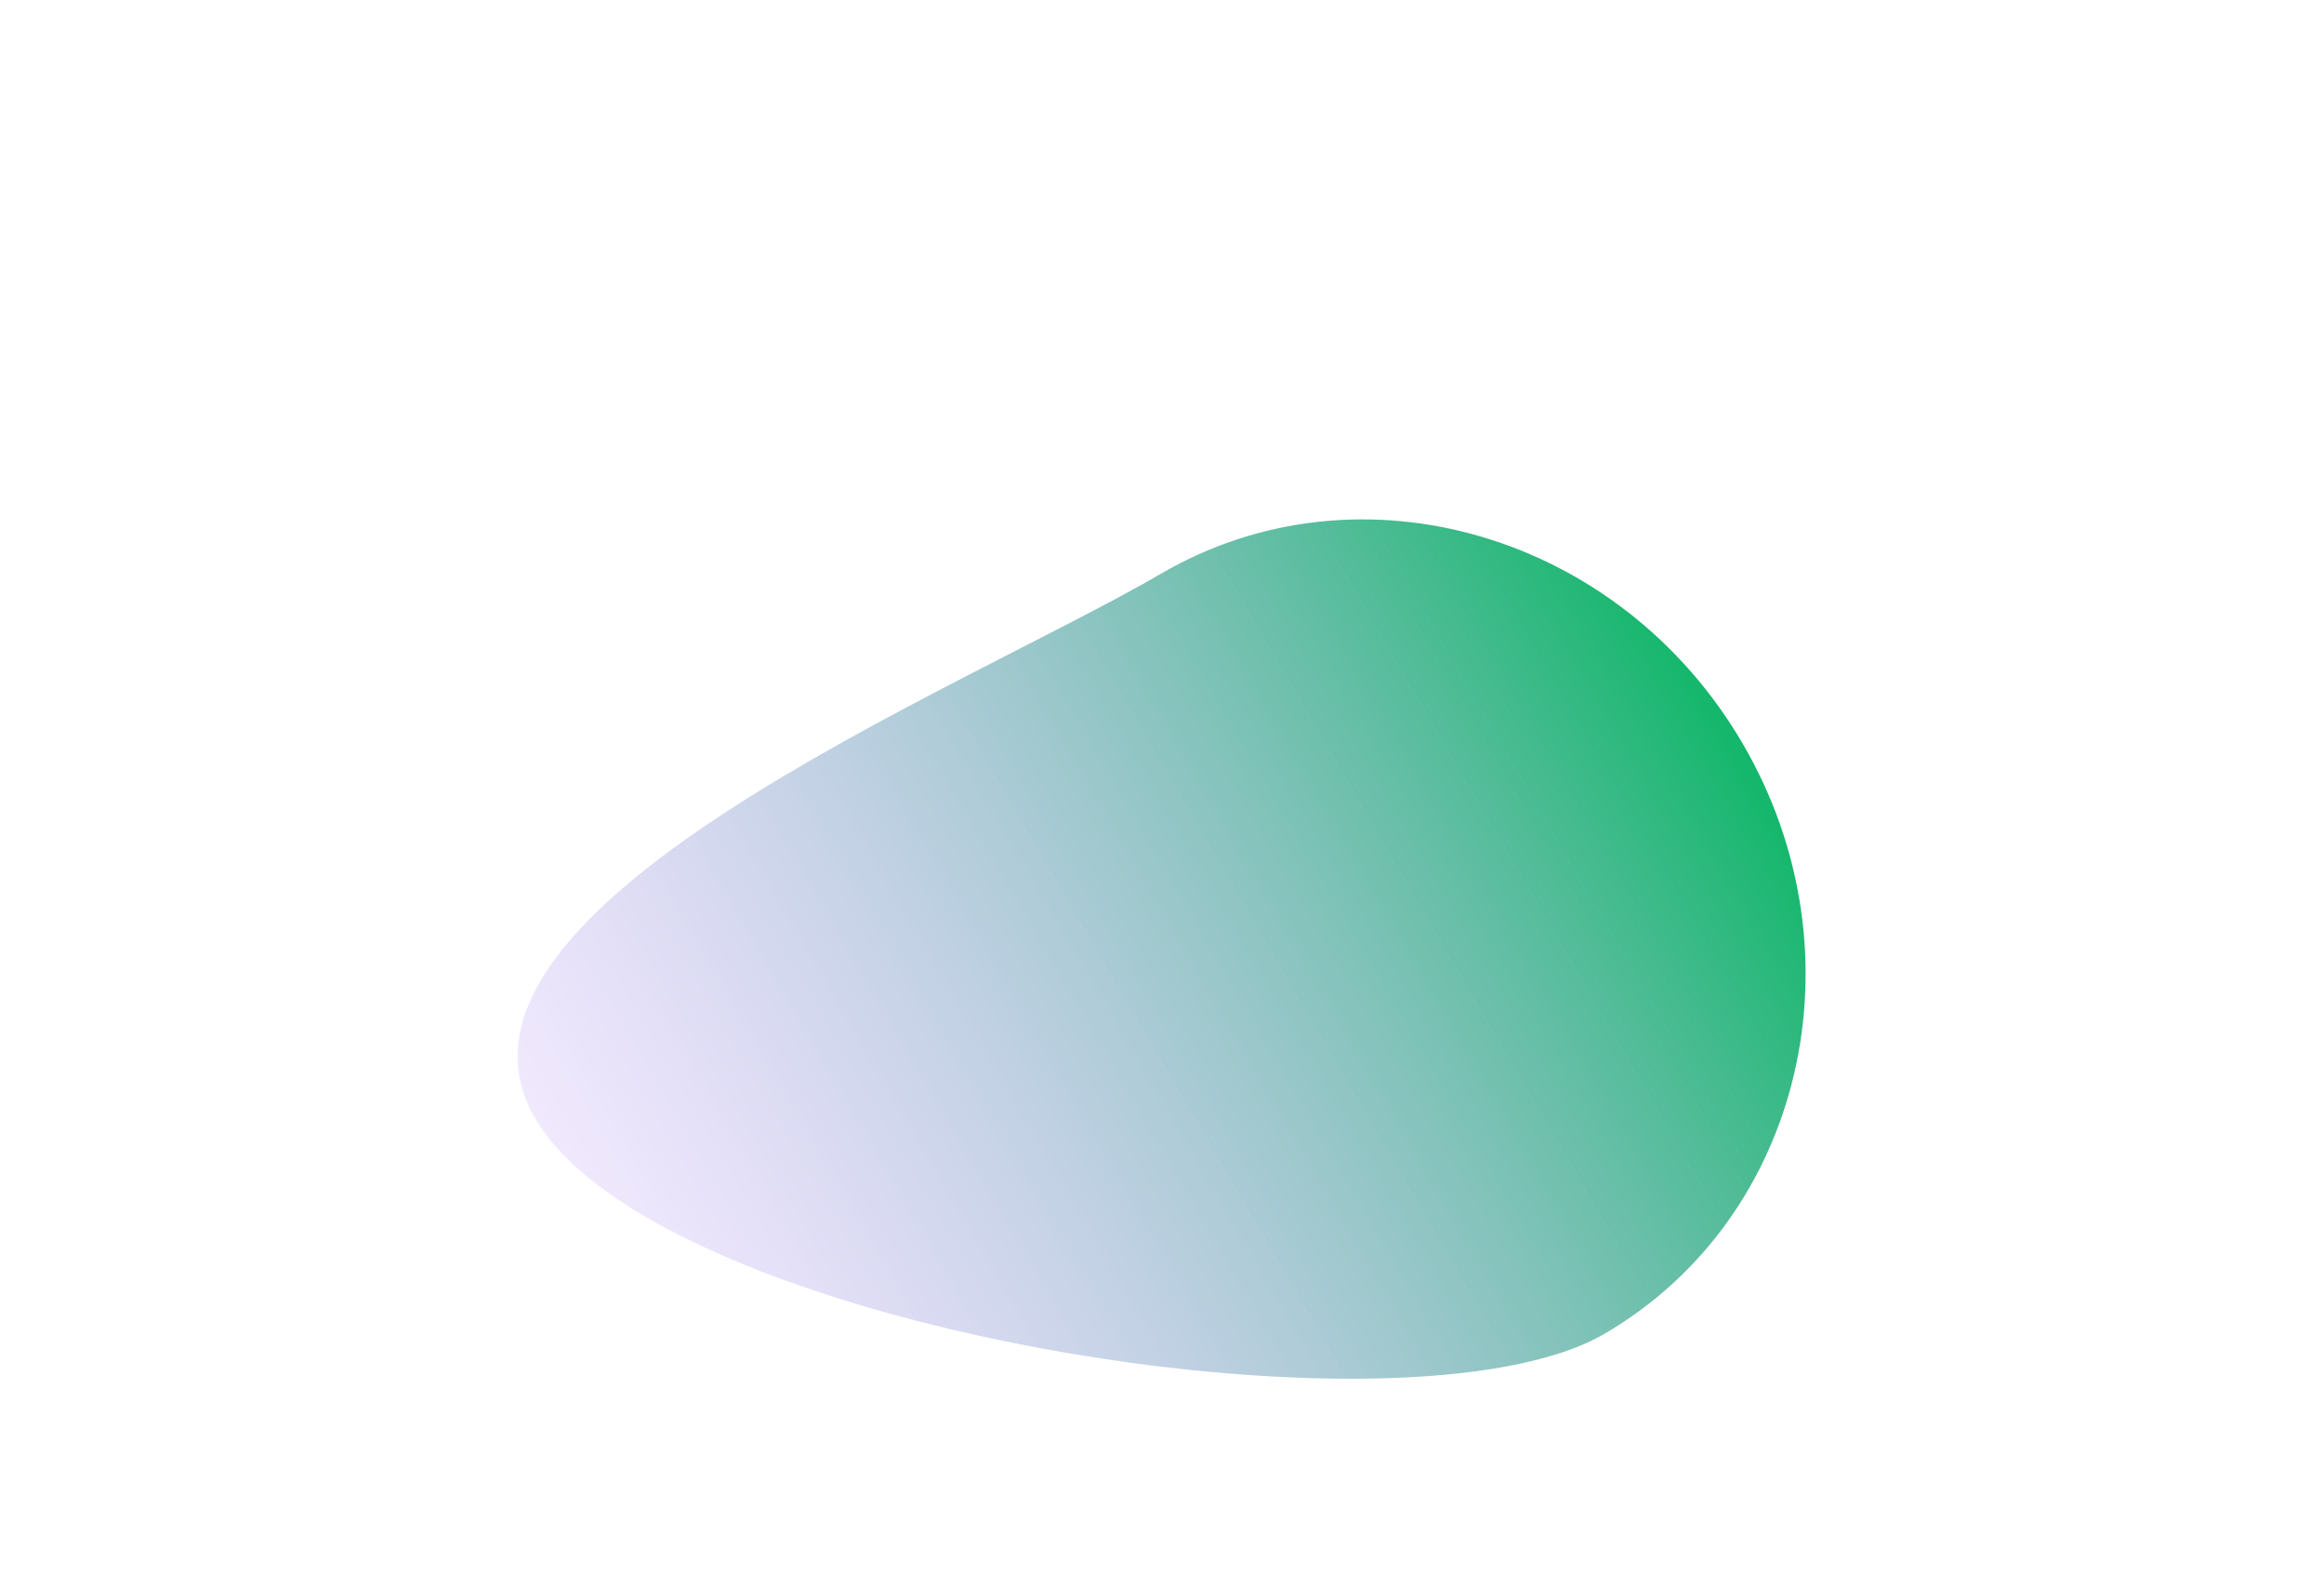 <svg width="898" height="608" viewBox="0 0 898 608" fill="none" xmlns="http://www.w3.org/2000/svg">
<g filter="url(#filter0_f_15_688)">
<path d="M619.985 515.315C543.178 560.114 254.119 513.256 206.815 432.155C159.512 351.053 371.877 266.42 448.684 221.621C525.492 176.822 626.104 206.251 673.407 287.352C720.711 368.453 696.793 470.516 619.985 515.315Z" fill="url(#paint0_linear_15_688)"/>
</g>
<defs>
<filter id="filter0_f_15_688" x="0.018" y="0.676" width="897.672" height="732.013" filterUnits="userSpaceOnUse" color-interpolation-filters="sRGB">
<feFlood flood-opacity="0" result="BackgroundImageFix"/>
<feBlend mode="normal" in="SourceGraphic" in2="BackgroundImageFix" result="shape"/>
<feGaussianBlur stdDeviation="100" result="effect1_foregroundBlur_15_688"/>
</filter>
<linearGradient id="paint0_linear_15_688" x1="671.907" y1="284.779" x2="260.736" y2="524.601" gradientUnits="userSpaceOnUse">
<stop stop-color="#12B76A"/>
<stop offset="1" stop-color="#B692F6" stop-opacity="0.2"/>
</linearGradient>
</defs>
</svg>
